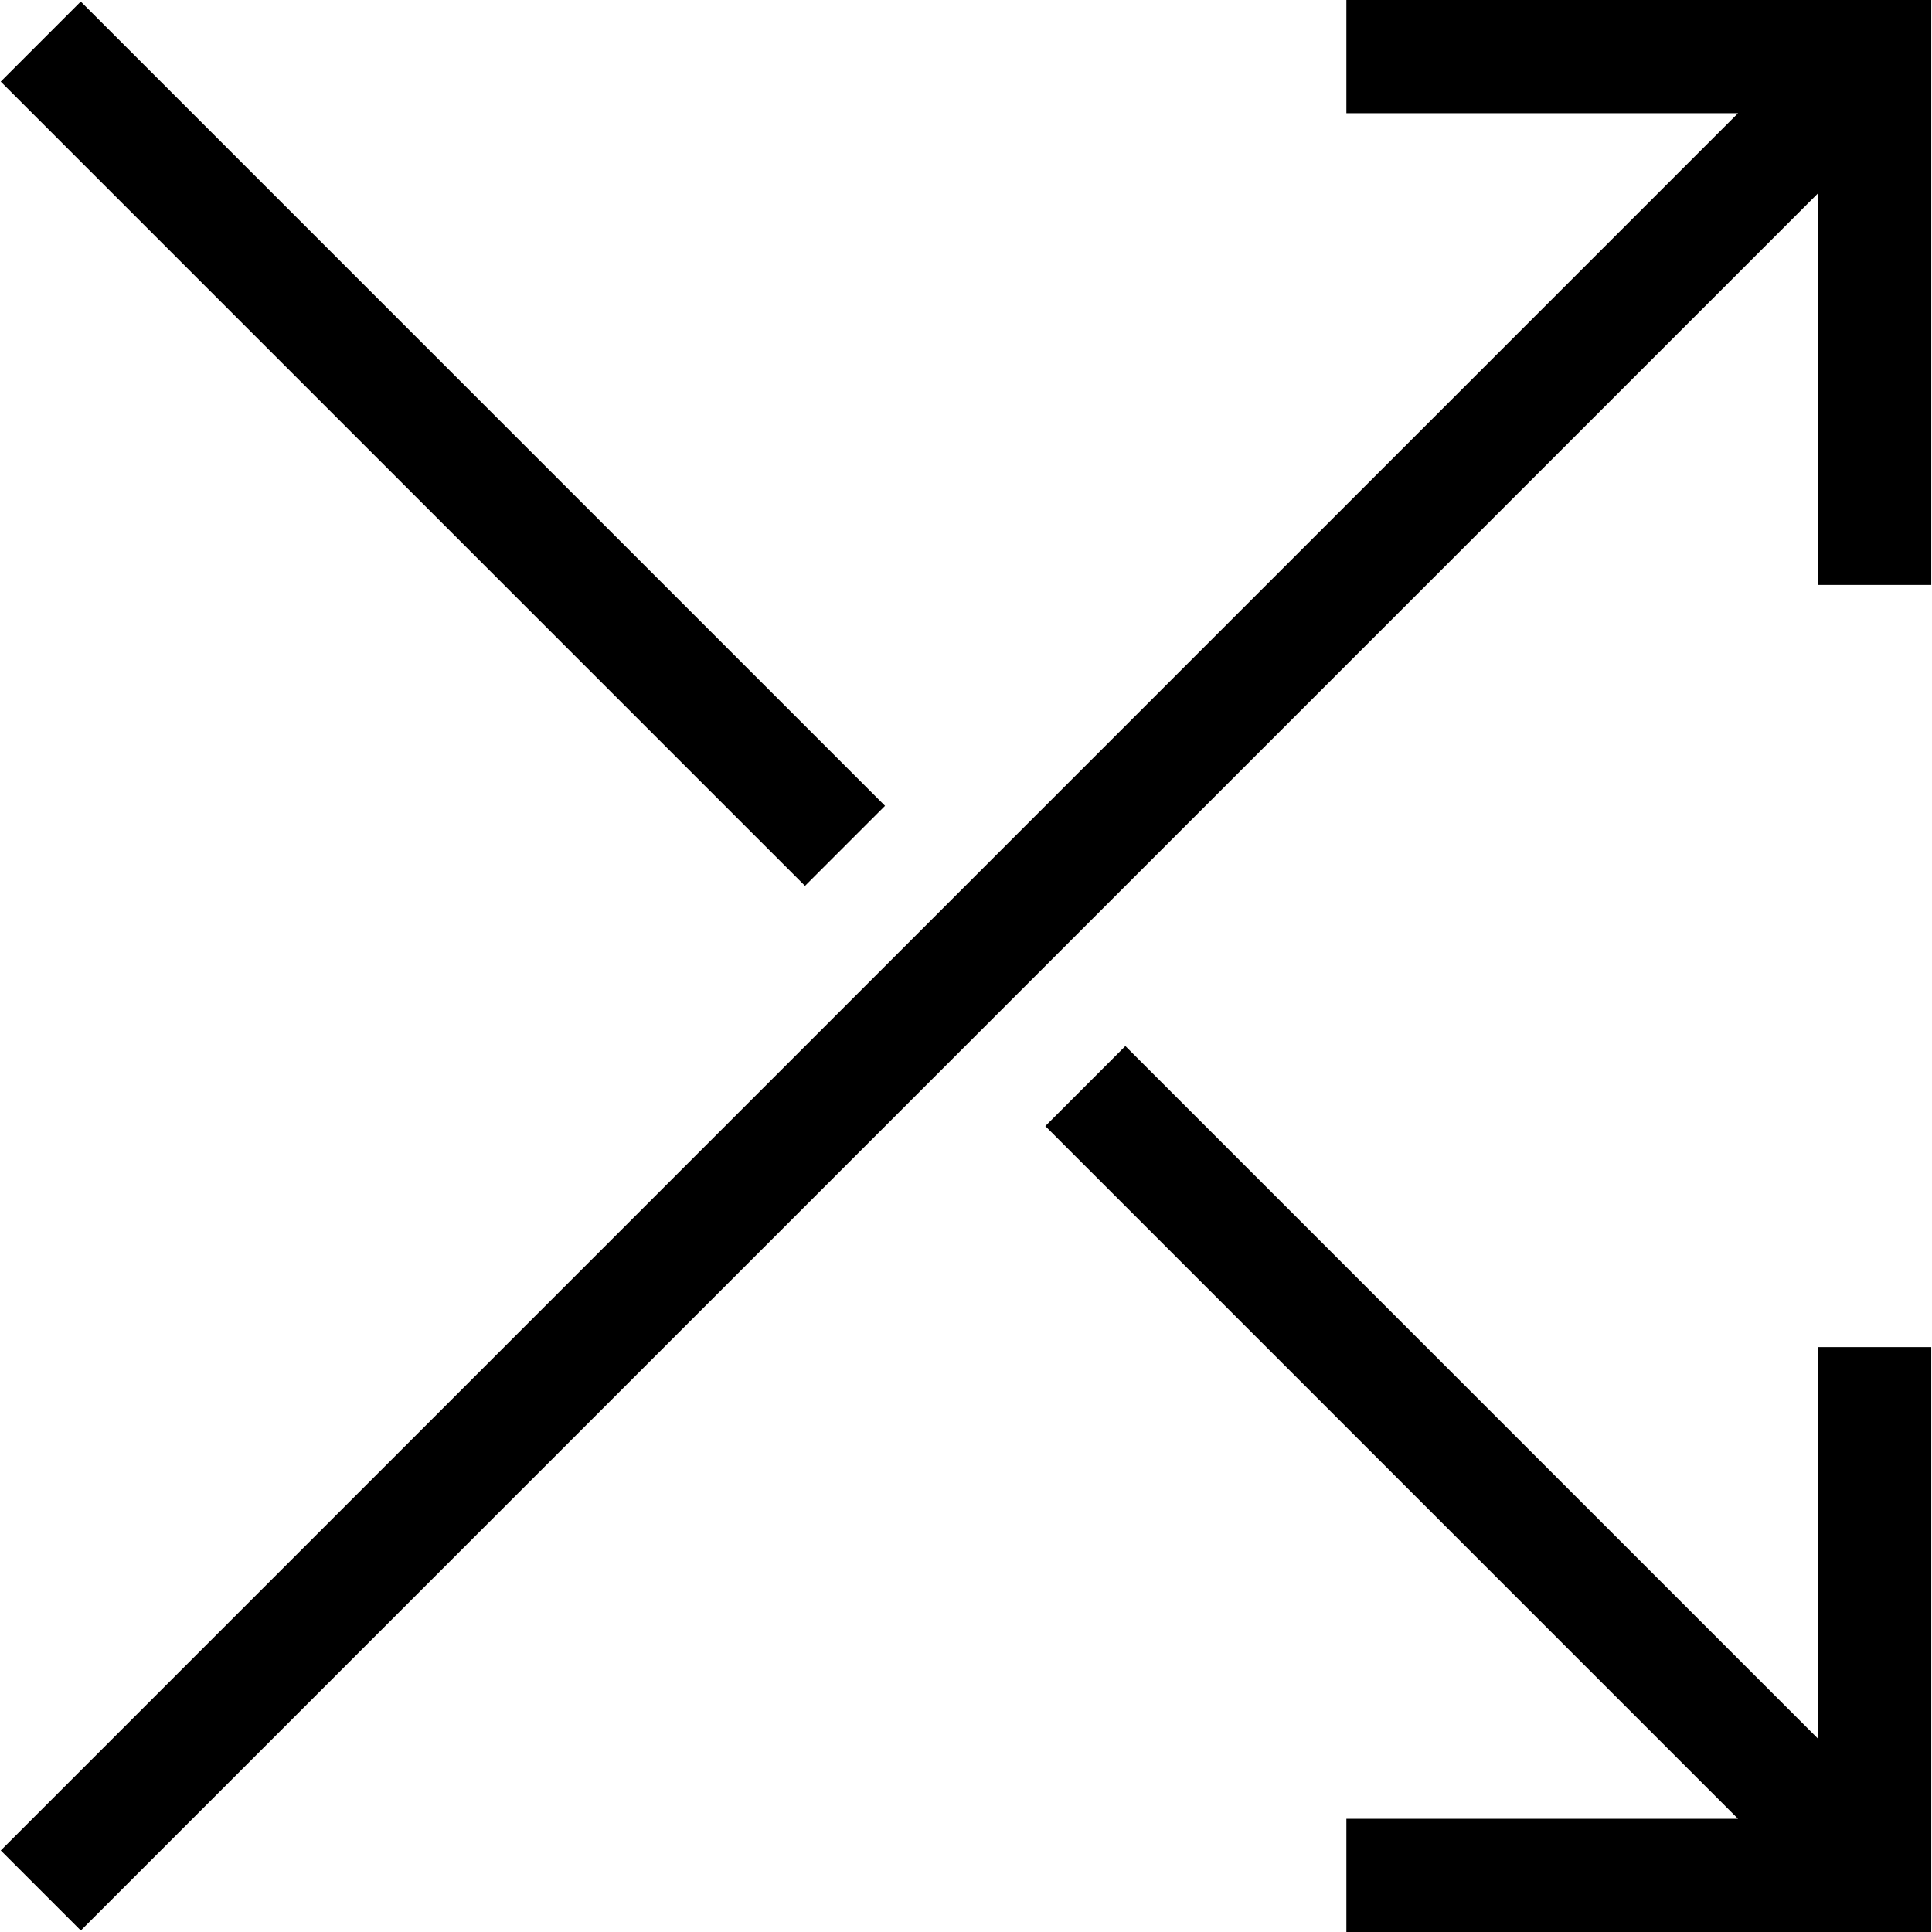 <?xml version="1.0" encoding="iso-8859-1"?>
<!-- Generator: Adobe Illustrator 19.0.0, SVG Export Plug-In . SVG Version: 6.00 Build 0)  -->
<svg xmlns="http://www.w3.org/2000/svg" xmlns:xlink="http://www.w3.org/1999/xlink" version="1.1" id="Capa_1" x="0px" y="0px" viewBox="0 0 512 512" style="enable-background:new 0 0 512 512;" xml:space="preserve">
<g>
	<g>
		<polygon points="481.805,357 481.805,460.787 298.23,277.211 277.017,298.425 460.592,482 356.805,482 356.805,512 511.805,512     511.805,357   "/>
	</g>
</g>
<g>
	<g>
		<polygon points="356.805,0 356.805,30 460.592,30 0.199,490.394 21.412,511.606 481.805,51.213 481.805,155 511.805,155     511.805,0   "/>
	</g>
</g>
<g>
	<g>
		<rect x="102.39" y="-33.152" transform="matrix(0.707 -0.707 0.707 0.707 -48.763 117.448)" width="30" height="301.477"/>
	</g>
</g>
<g>
</g>
<g>
</g>
<g>
</g>
<g>
</g>
<g>
</g>
<g>
</g>
<g>
</g>
<g>
</g>
<g>
</g>
<g>
</g>
<g>
</g>
<g>
</g>
<g>
</g>
<g>
</g>
<g>
</g>
</svg>
